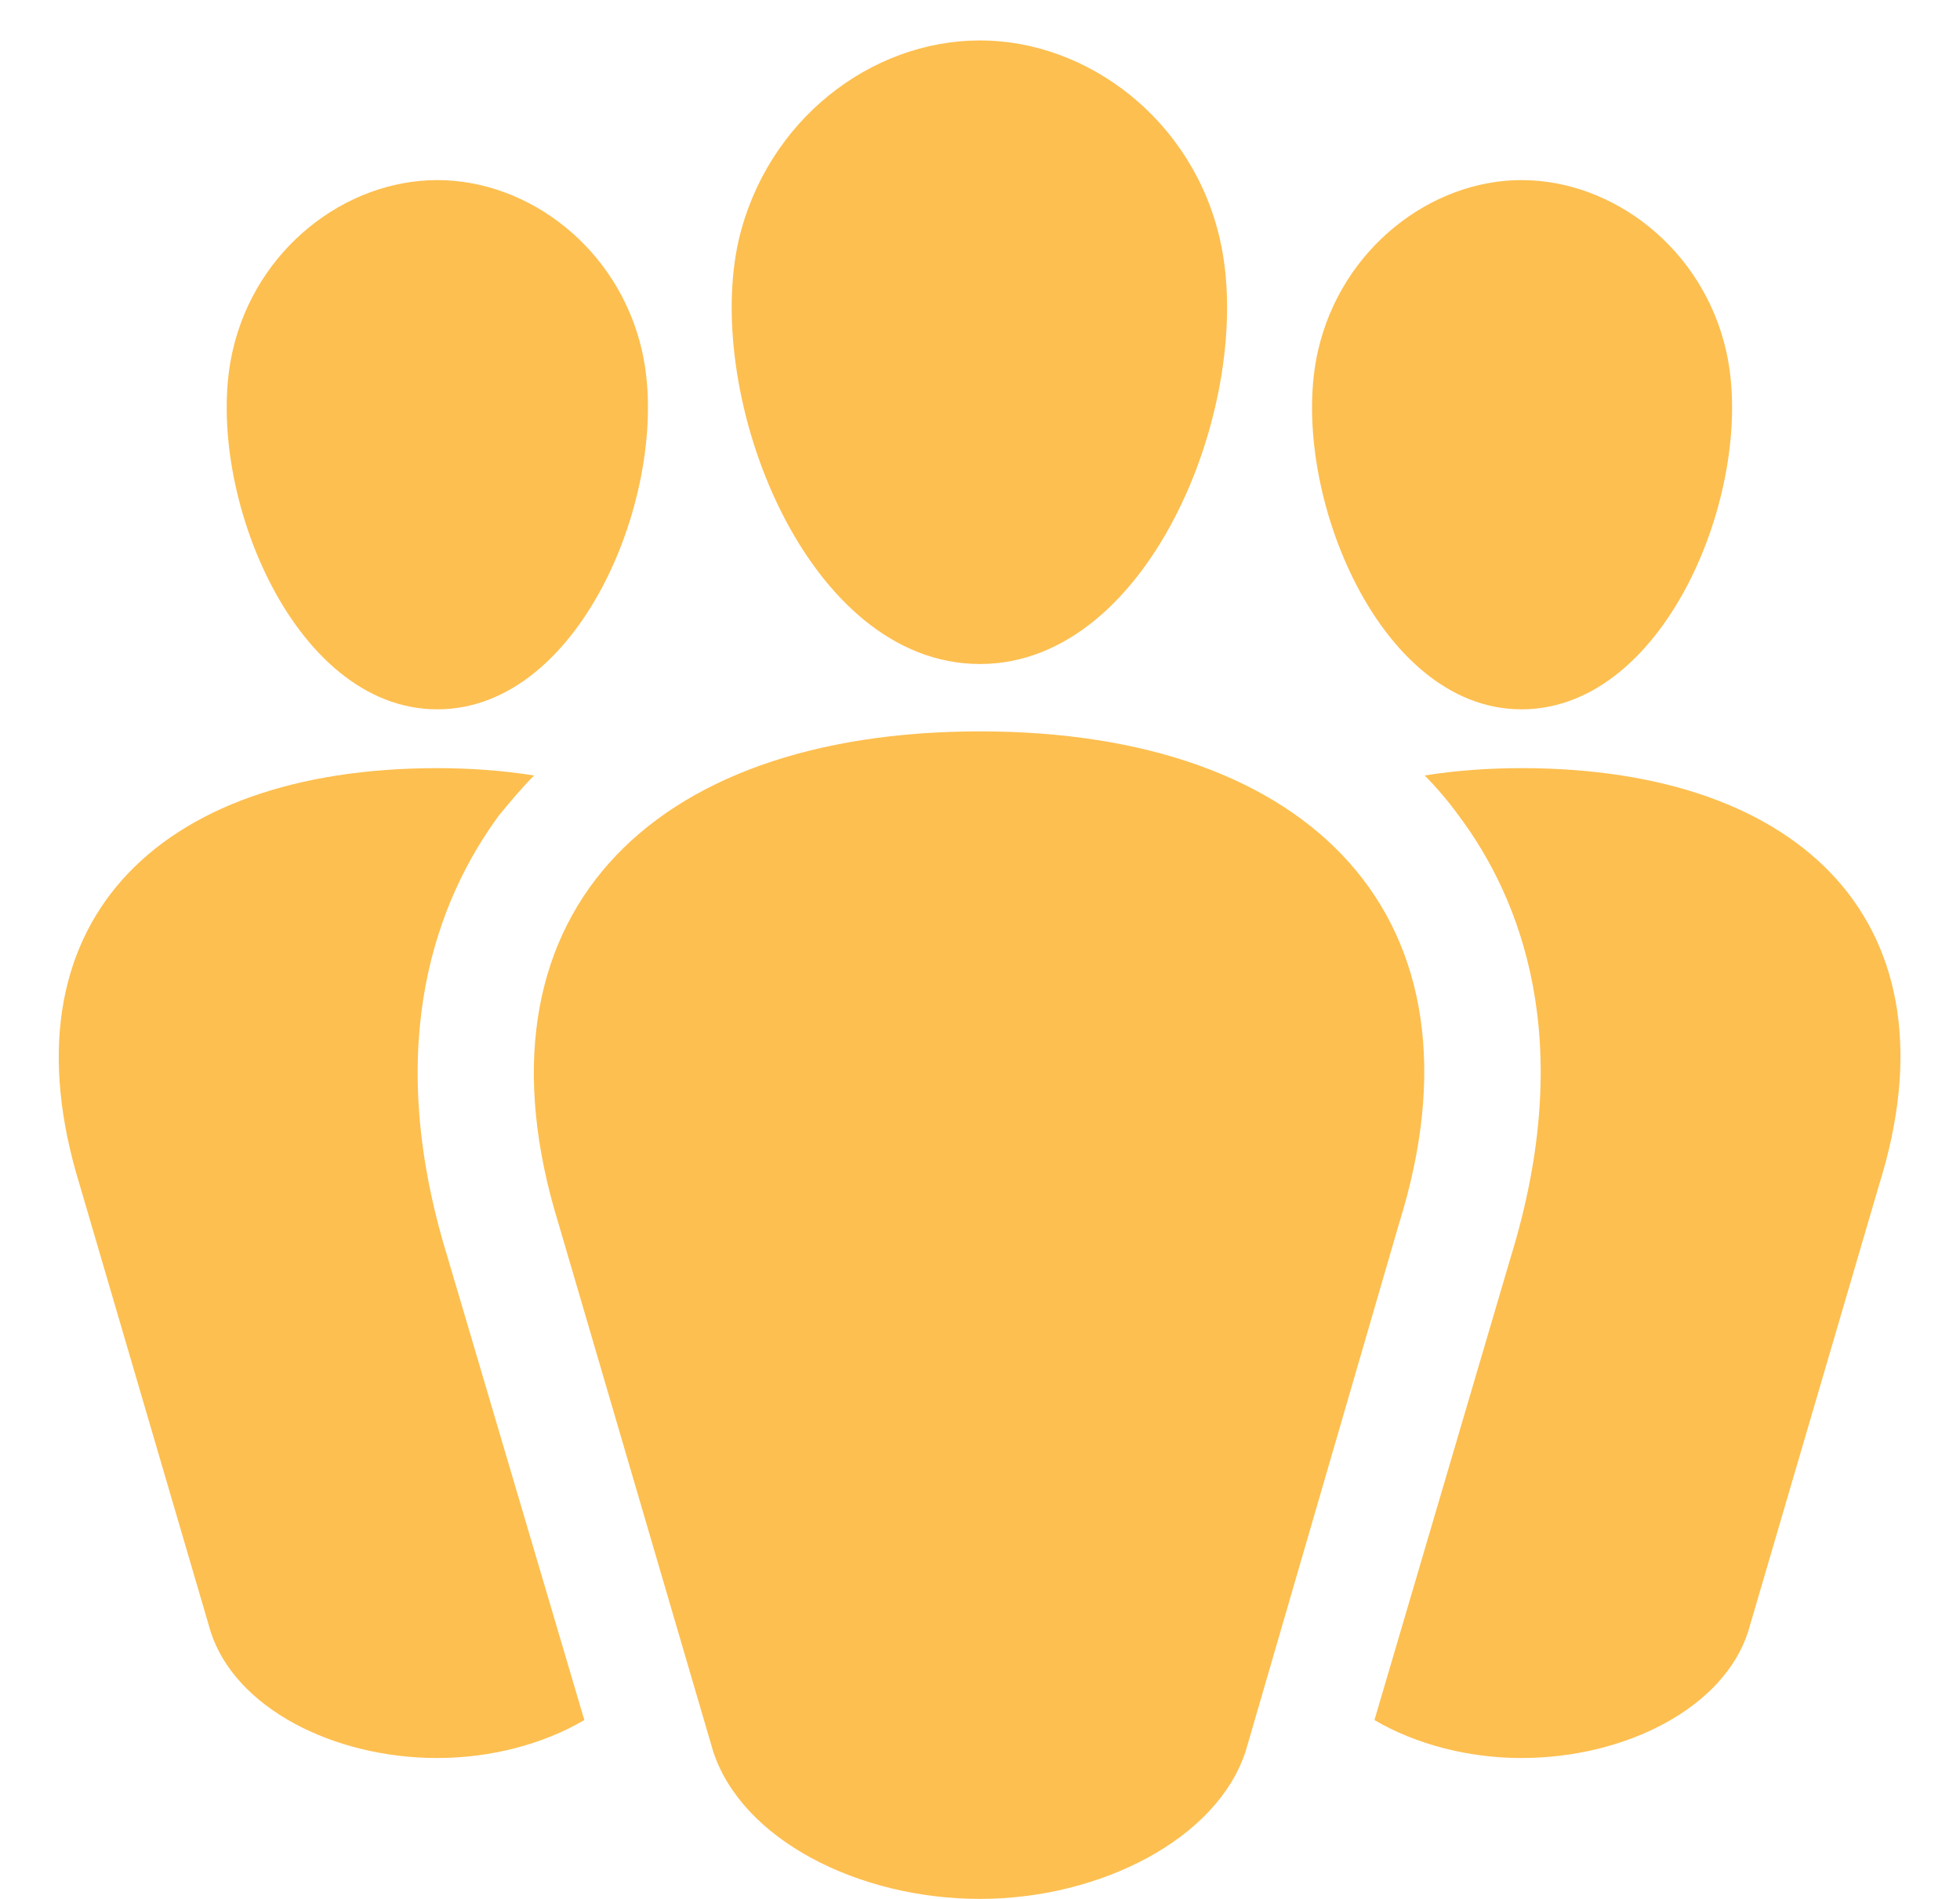 <svg width="32" height="31" viewBox="0 0 32 31" fill="none" xmlns="http://www.w3.org/2000/svg">
<path d="M12.06 3.92C11.48 6.48 13.16 10.84 16 10.84C18.82 10.84 20.5 6.48 19.92 3.92C19.48 1.96 17.76 0.66 16 0.66C14.22 0.66 12.52 1.96 12.06 3.92ZM3.8 5.72C3.3 7.88 4.74 11.58 7.14 11.58C9.54 11.58 10.98 7.88 10.48 5.72C10.1 4.06 8.64 2.94 7.14 2.94C5.64 2.94 4.18 4.06 3.8 5.72ZM21.52 5.72C21.02 7.88 22.46 11.58 24.84 11.58C27.24 11.58 28.68 7.88 28.18 5.72C27.8 4.06 26.34 2.94 24.84 2.94C23.36 2.94 21.9 4.06 21.52 5.72ZM20.34 28.58L22.84 19.98C24.4 15 21.42 11.94 16 11.94C10.56 11.94 7.58 15 9.12 19.98L11.64 28.58C12.1 30.02 14 31 16 31C17.96 31 19.88 30.02 20.34 28.58ZM8.14 13.32C7.16 14.66 6.22 16.98 7.3 20.5L9.54 28.08C8.86 28.48 8 28.7 7.14 28.7C5.44 28.7 3.84 27.88 3.44 26.64L1.3 19.34C3.65376e-05 15.12 2.52 12.54 7.14 12.54C7.68 12.54 8.22 12.58 8.72 12.66C8.52 12.86 8.32 13.1 8.14 13.32ZM24.84 12.54C29.46 12.54 32 15.12 30.68 19.34L28.54 26.64C28.14 27.88 26.54 28.7 24.84 28.7C23.98 28.7 23.12 28.48 22.44 28.08L24.66 20.54C25.76 16.98 24.82 14.66 23.82 13.32C23.66 13.1 23.46 12.86 23.26 12.66C23.76 12.58 24.28 12.54 24.84 12.54Z" fill="#FDBF50"/>
</svg>
